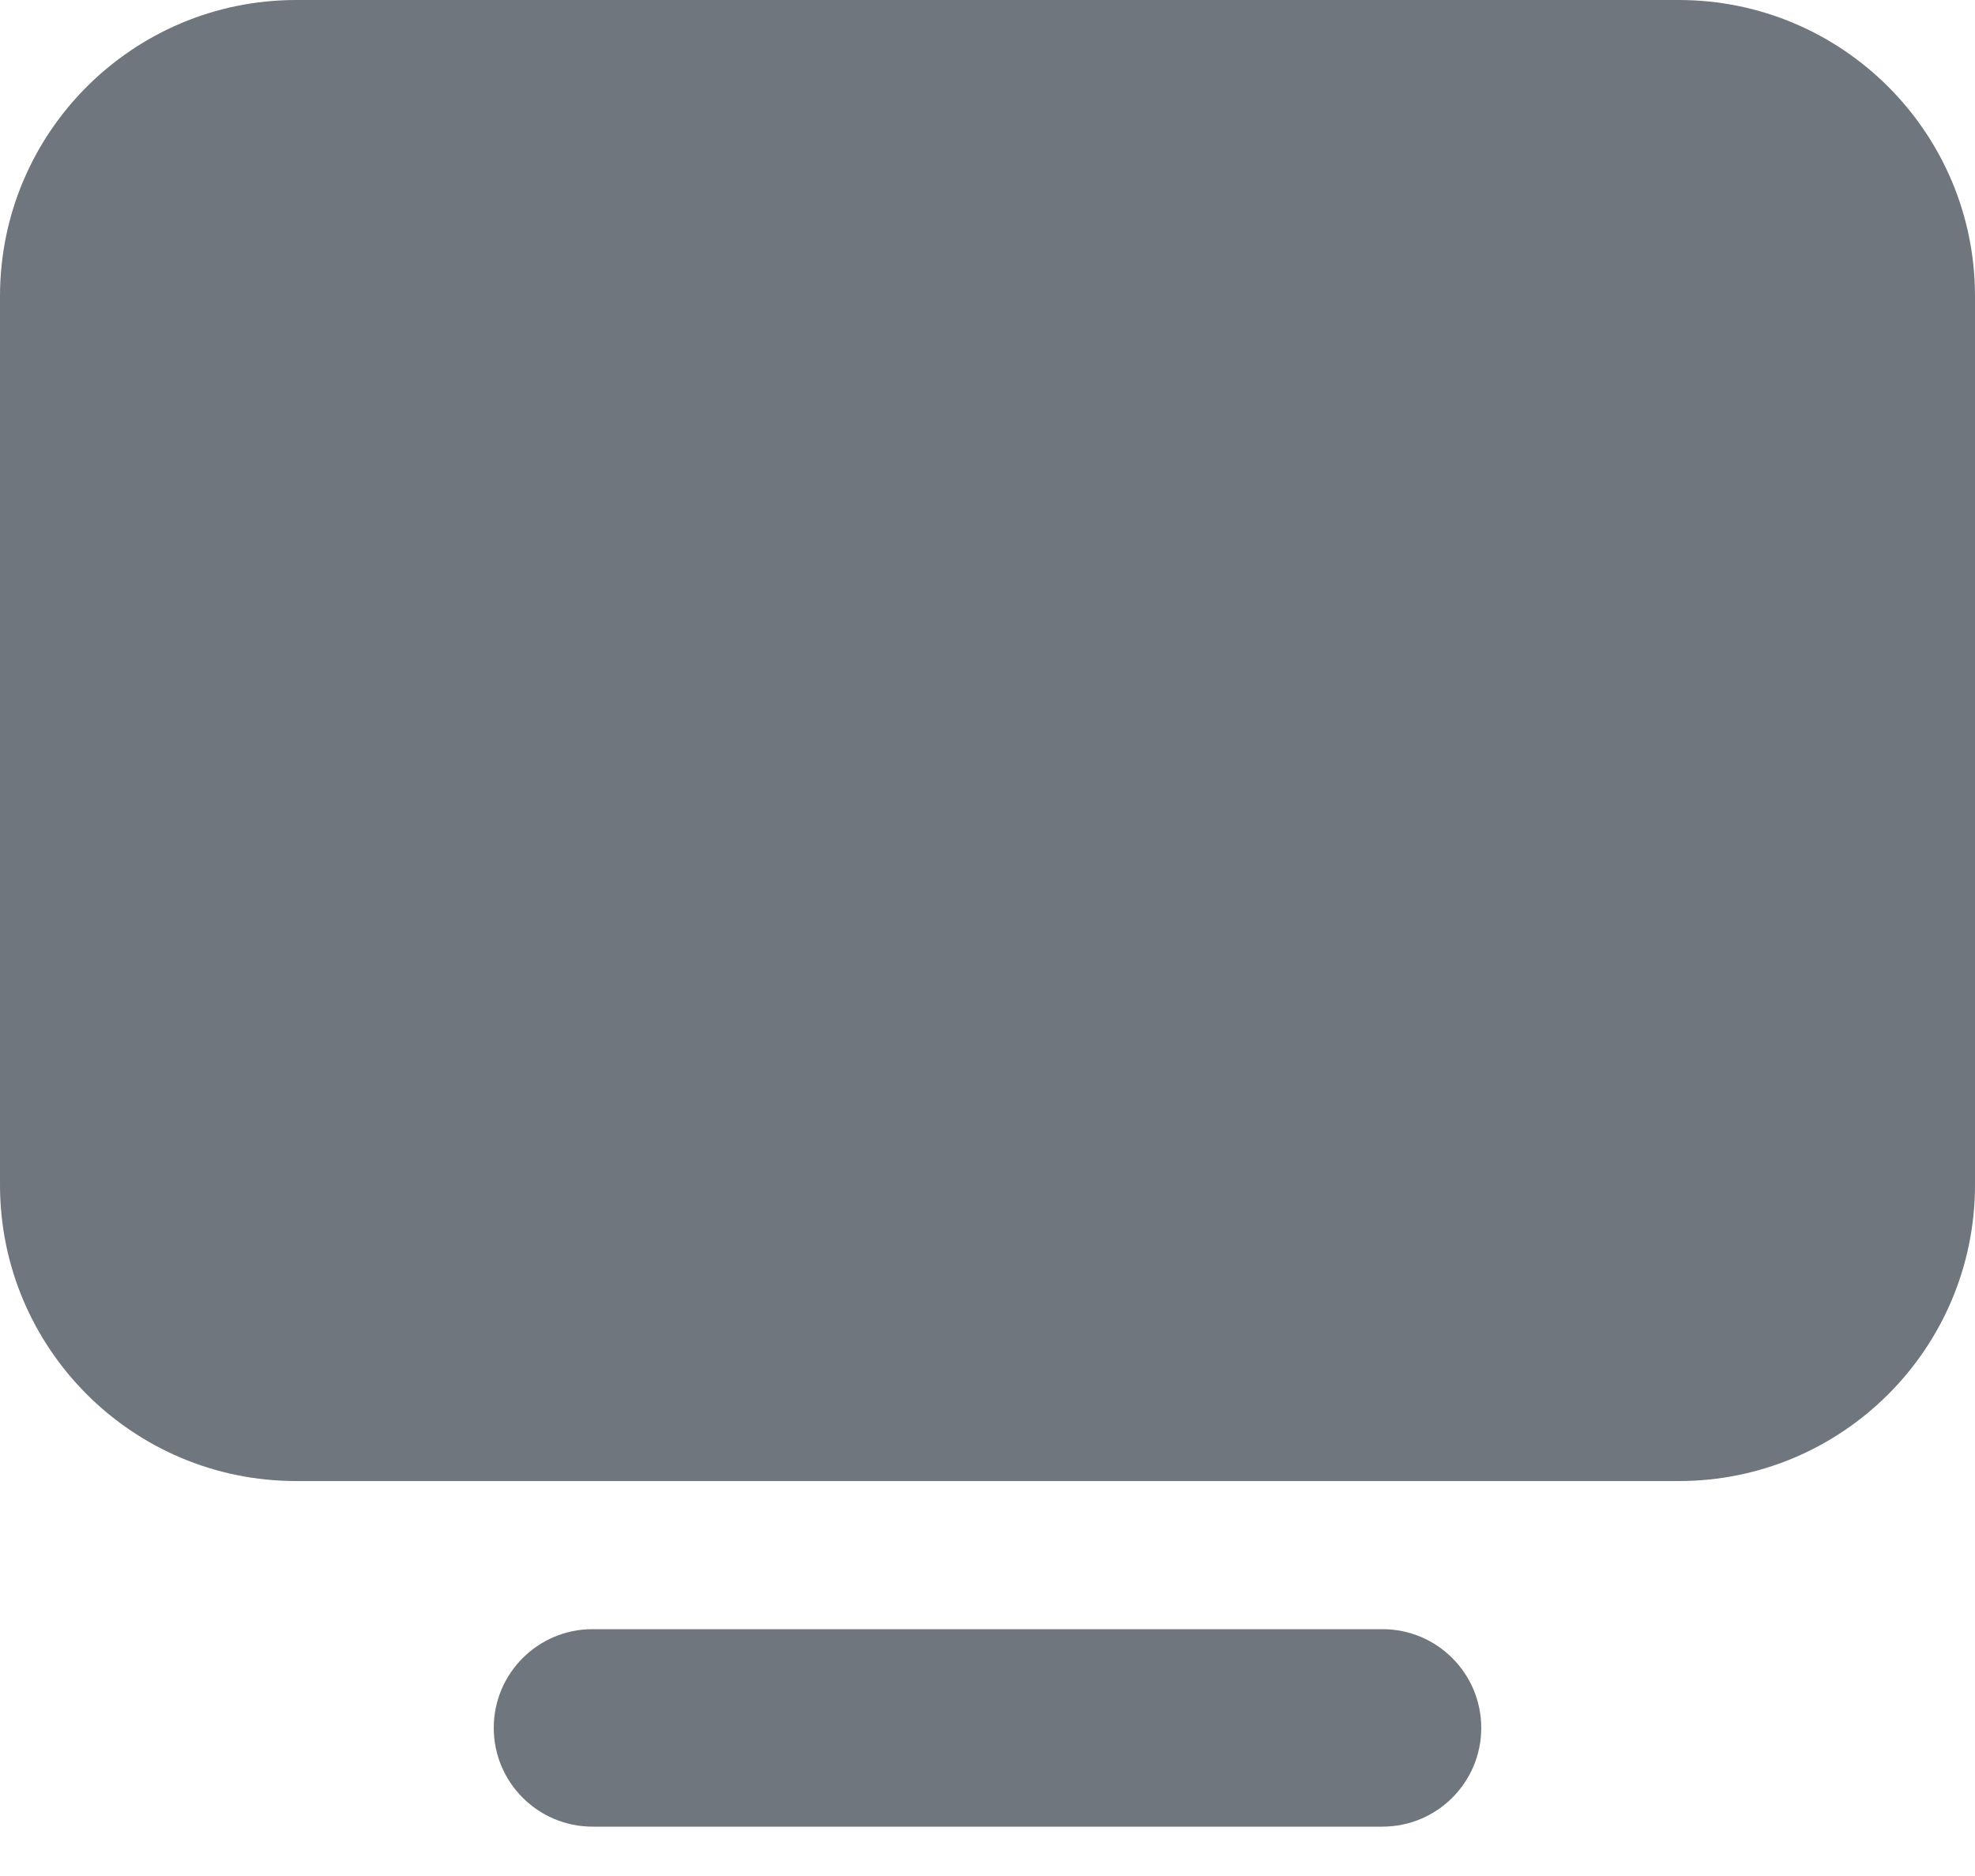 <?xml version="1.0" encoding="UTF-8"?>
<svg width="20px" height="19px" viewBox="0 0 20 19" version="1.1" xmlns="http://www.w3.org/2000/svg" xmlns:xlink="http://www.w3.org/1999/xlink">
    <title>UI icon/tv/filled</title>
    <g id="👀-Icons" stroke="none" stroke-width="1" fill="none" fill-rule="evenodd">
        <g id="编组" transform="translate(-2, -3)" fill="#6F767E">
            <path d="M2,6 C2,4.343 3.343,3 5,3 L19,3 C20.657,3 22,4.343 22,6 L22,15 C22,16.657 20.657,18 19,18 L5,18 C3.343,18 2,16.657 2,15 L2,6 Z" id="Rectangle-188" fill-rule="nonzero"></path>
            <path d="M7,20.5 C7,19.948 7.448,19.5 8,19.5 L16,19.5 C16.552,19.5 17,19.948 17,20.5 C17,21.052 16.552,21.5 16,21.5 L8,21.5 C7.448,21.5 7,21.052 7,20.5 Z" id="Vector-20-(Stroke)"></path>
        </g>
    </g>
</svg>